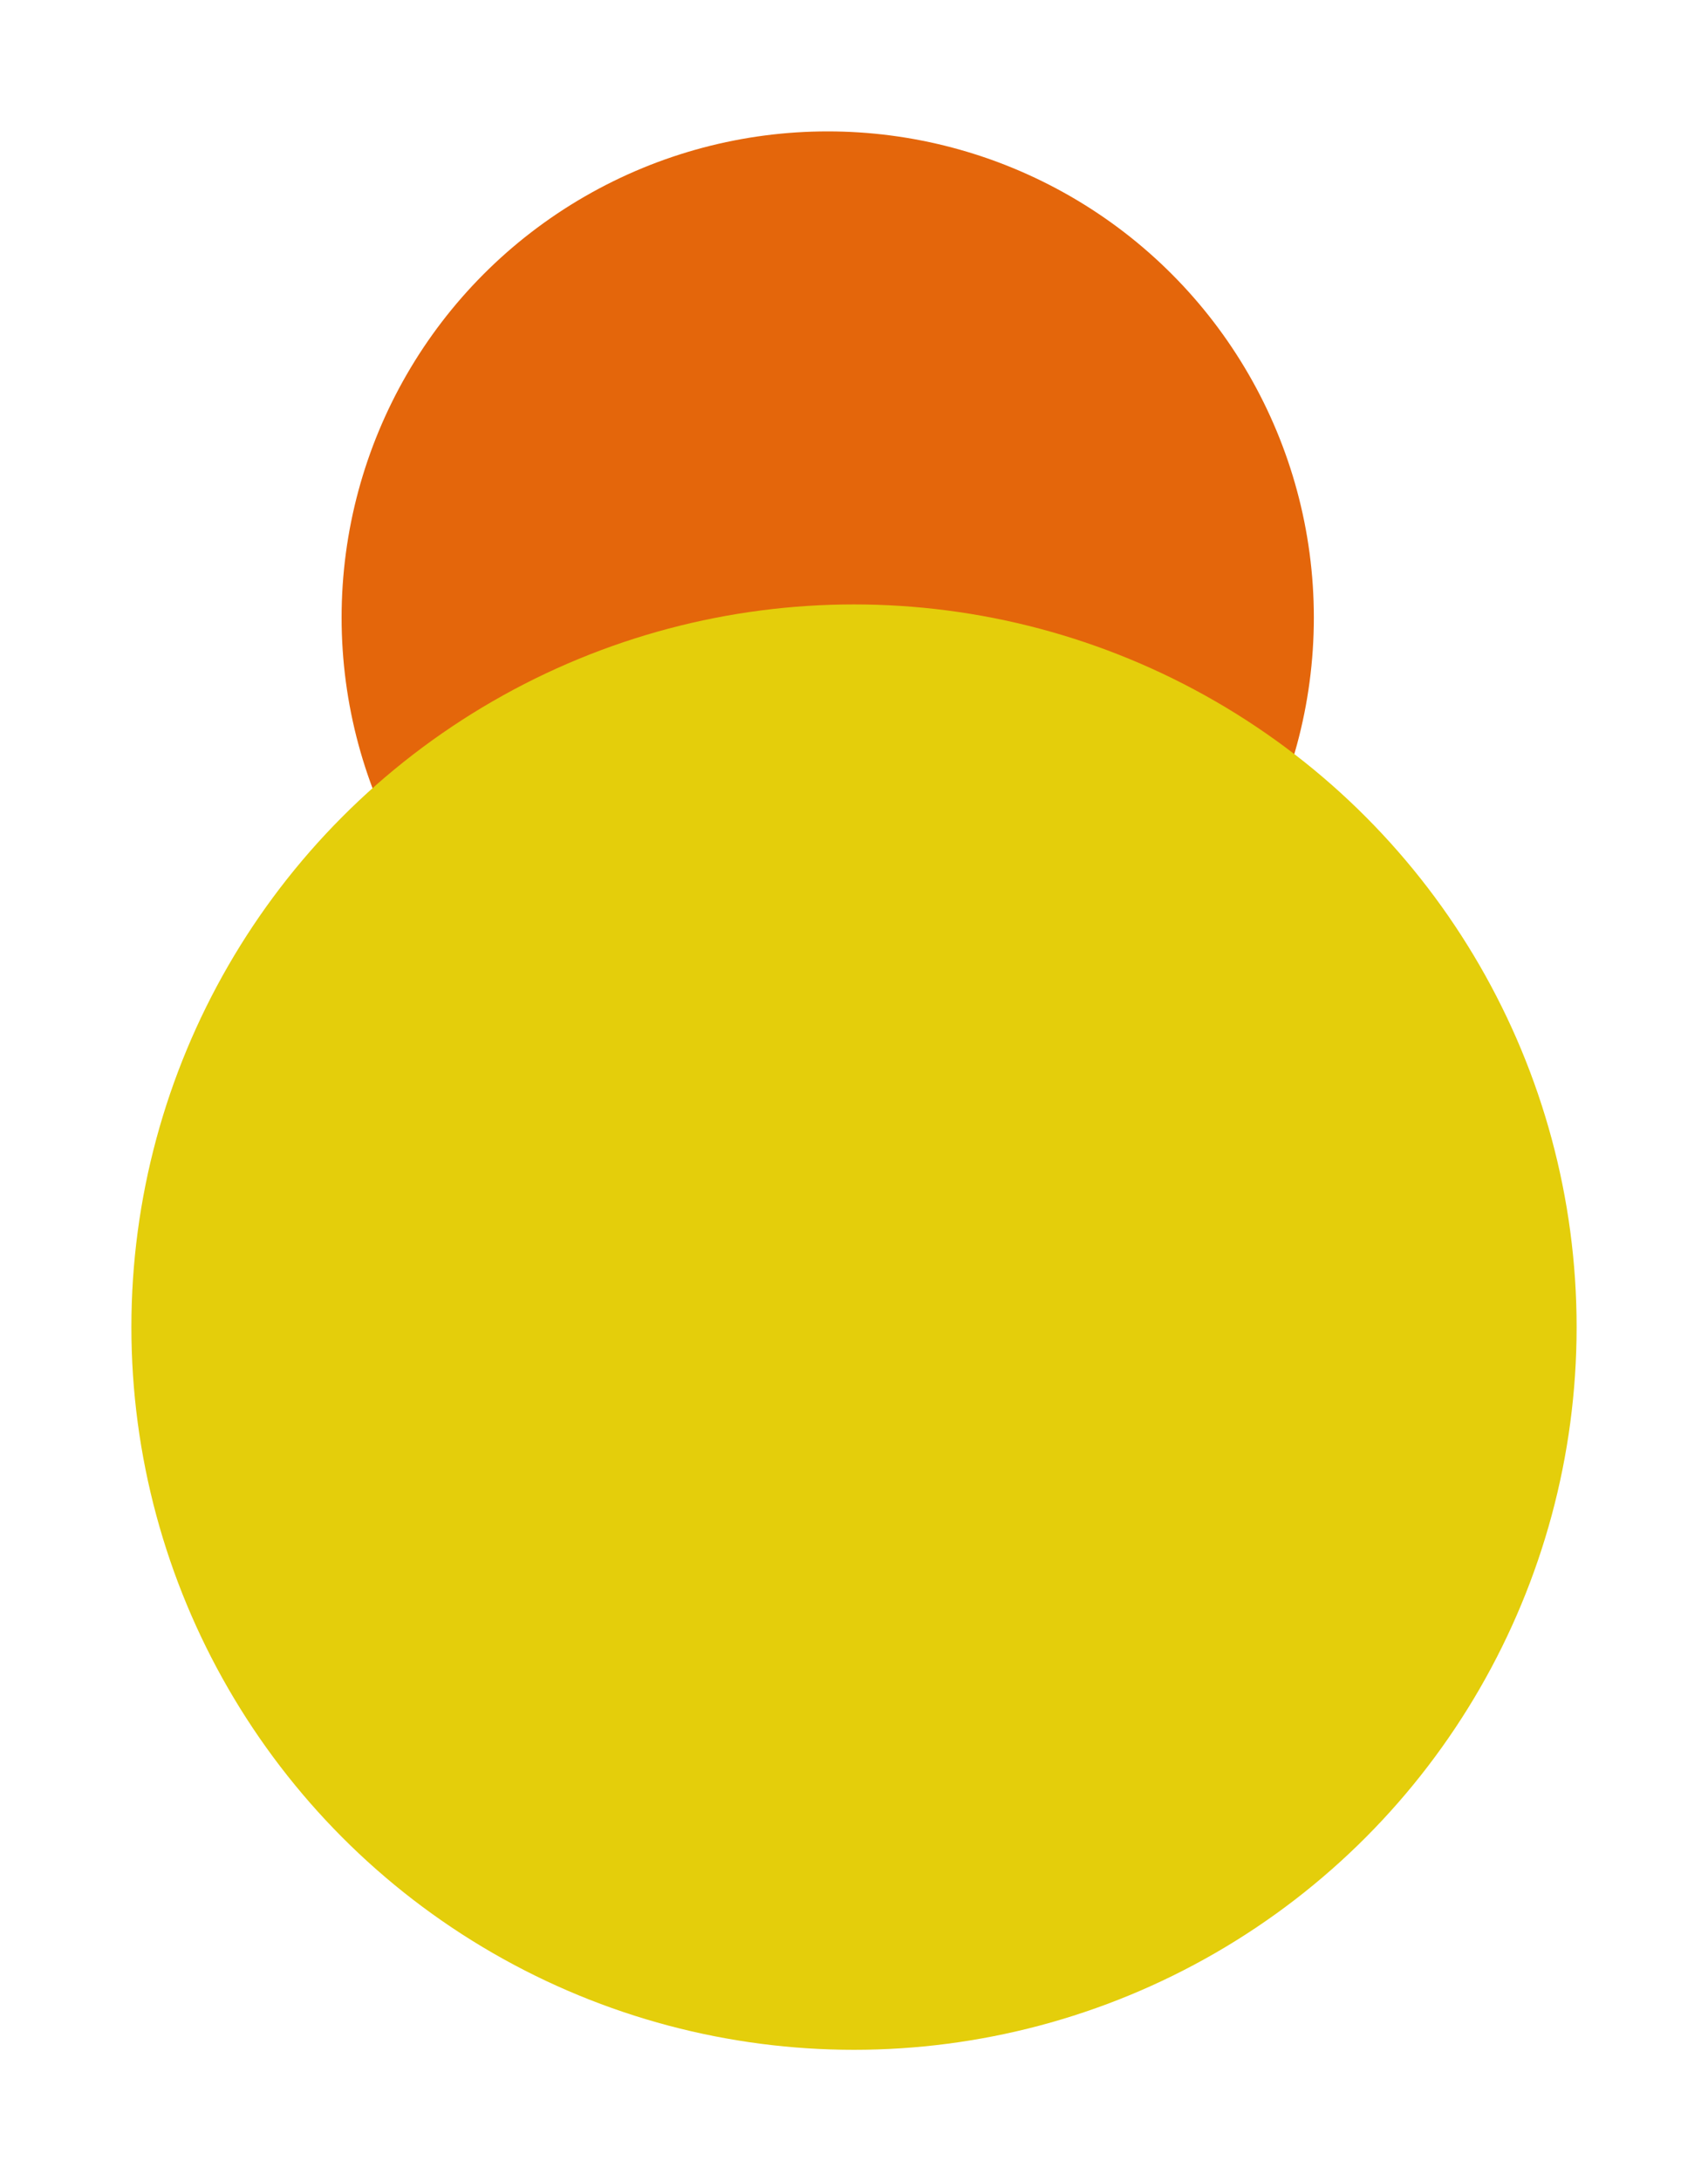 <svg width="65" height="83" viewBox="0 0 65 83" fill="none" xmlns="http://www.w3.org/2000/svg">
<g filter="url(#filter0_f_2038_763)">
<circle cx="31.5" cy="23.5" r="18.5" fill="#E4660B"/>
</g>
<g filter="url(#filter1_f_2038_763)">
<circle cx="32.5" cy="50.5" r="27.5" fill="#E4CE0B"/>
</g>
<defs>
<filter id="filter0_f_2038_763" x="8" y="0" width="47" height="47" filterUnits="userSpaceOnUse" color-interpolation-filters="sRGB">
<feFlood flood-opacity="0" result="BackgroundImageFix"/>
<feBlend mode="normal" in="SourceGraphic" in2="BackgroundImageFix" result="shape"/>
<feGaussianBlur stdDeviation="2.5" result="effect1_foregroundBlur_2038_763"/>
</filter>
<filter id="filter1_f_2038_763" x="0" y="18" width="65" height="65" filterUnits="userSpaceOnUse" color-interpolation-filters="sRGB">
<feFlood flood-opacity="0" result="BackgroundImageFix"/>
<feBlend mode="normal" in="SourceGraphic" in2="BackgroundImageFix" result="shape"/>
<feGaussianBlur stdDeviation="2.5" result="effect1_foregroundBlur_2038_763"/>
</filter>
</defs>
</svg>
